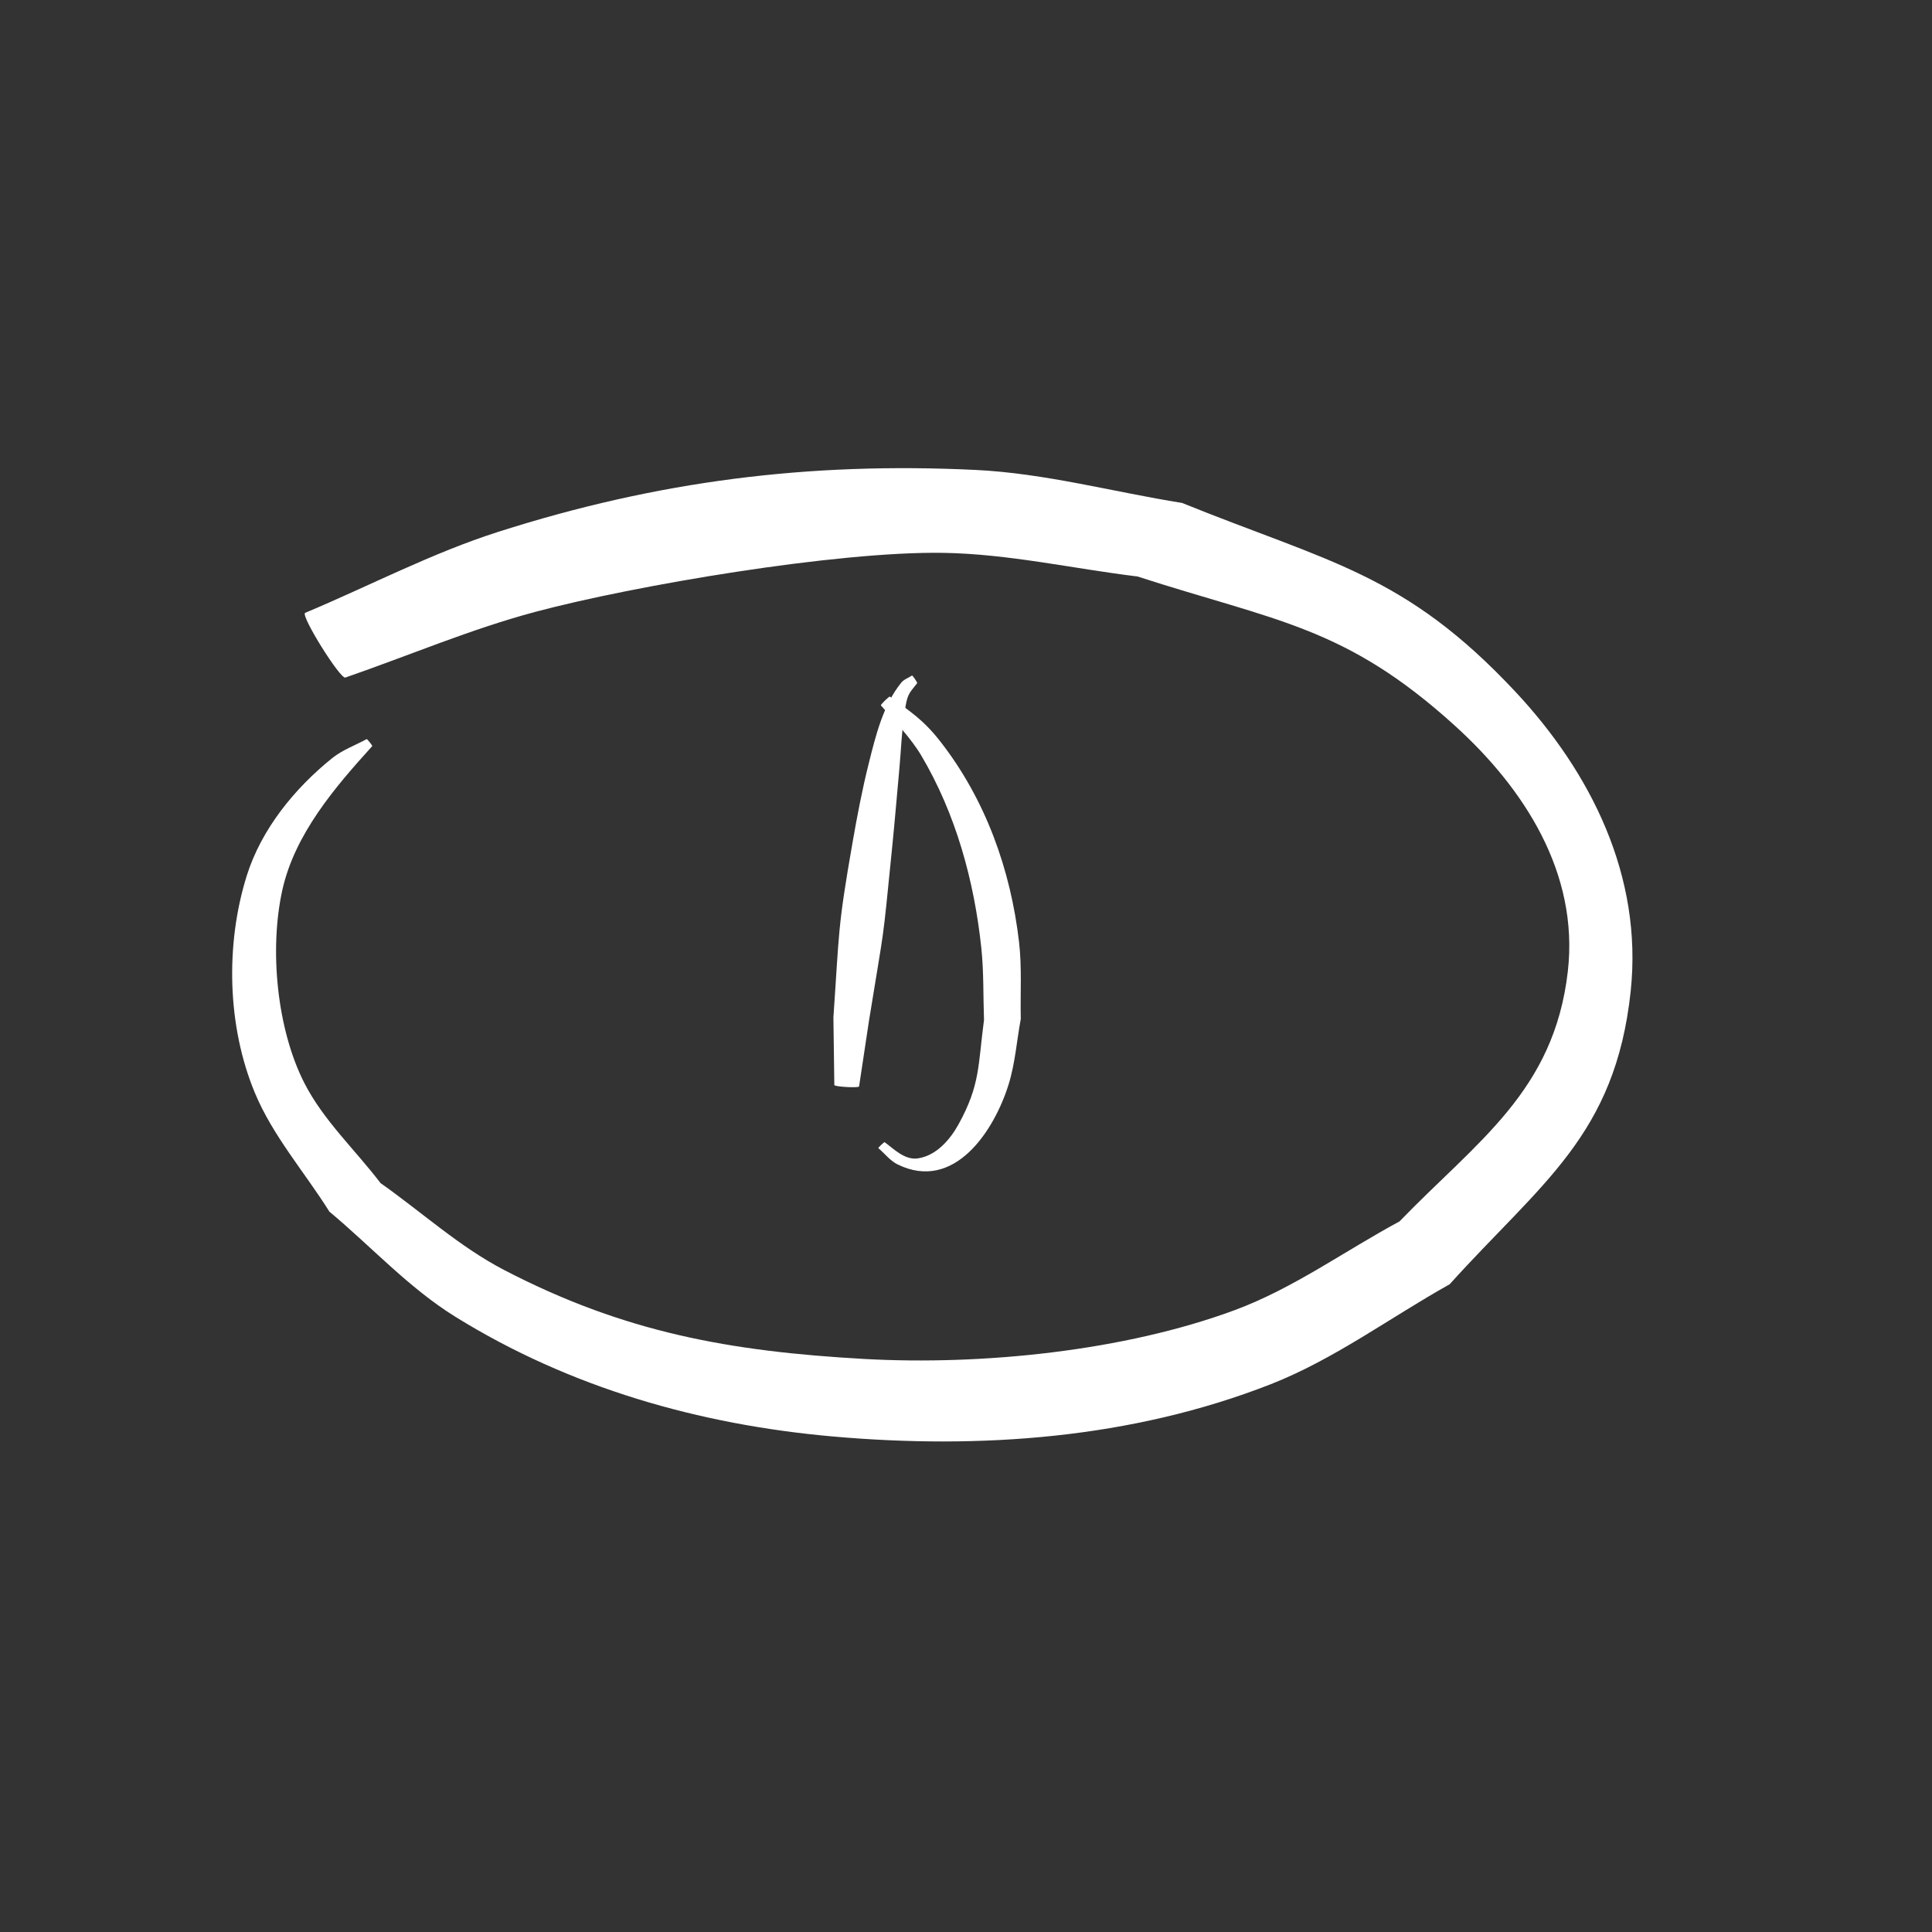 <?xml version="1.0" encoding="UTF-8" standalone="no"?>
<svg
   xmlns:dc="http://purl.org/dc/elements/1.1/"
   xmlns:cc="http://creativecommons.org/ns#"
   xmlns:rdf="http://www.w3.org/1999/02/22-rdf-syntax-ns#"
   xmlns:svg="http://www.w3.org/2000/svg"
   xmlns="http://www.w3.org/2000/svg"
   xmlns:sodipodi="http://sodipodi.sourceforge.net/DTD/sodipodi-0.dtd"
   xmlns:inkscape="http://www.inkscape.org/namespaces/inkscape"
   inkscape:version="1.0 (4035a4fb49, 2020-05-01)"
   sodipodi:docname="hibernate.svg"
   id="svg8"
   version="1.1"
   viewBox="0 0 65 65"
   height="65mm"
   width="65mm">
  <rect x="0" y="0" width="65" height="65" fill="#333333" stroke="none"/>
  <defs
     id="defs2" />
  <sodipodi:namedview
     inkscape:window-maximized="1"
     inkscape:window-y="0"
     inkscape:window-x="0"
     inkscape:window-height="1021"
     inkscape:window-width="1920"
     showgrid="false"
     inkscape:document-rotation="0"
     inkscape:current-layer="layer1"
     inkscape:document-units="mm"
     inkscape:cy="117.31353"
     inkscape:cx="81.582423"
     inkscape:zoom="2.061125"
     inkscape:pageshadow="2"
     inkscape:pageopacity="0"
     borderopacity="1.0"
     bordercolor="#666666"
     pagecolor="#000000"
     id="base" />
  <g
     id="layer1"
     inkscape:groupmode="layer"
     inkscape:label="Layer 1">
    <path
       d="m 12.334,24.867 c -0.383,0.211 -0.807,0.359 -1.148,0.632 -1.264,1.013 -2.393,2.393 -2.885,3.966 -0.722,2.307 -0.659,5.06 0.274,7.303 0.604,1.451 1.671,2.663 2.506,3.995 1.414,1.18 2.677,2.571 4.243,3.541 3.848,2.385 8.199,3.626 12.687,4.024 4.955,0.439 10.059,0.076 14.738,-1.756 2.141,-0.839 4.015,-2.242 6.023,-3.364 3.077,-3.413 5.576,-5.004 6.091,-9.862 0.409,-3.862 -1.331,-7.352 -3.889,-10.084 -3.717,-3.97 -6.253,-4.336 -11.204,-6.341 -2.318,-0.37 -4.61,-0.999 -6.955,-1.111 -5.625,-0.27 -10.698,0.376 -16.039,2.079 -2.243,0.715 -4.341,1.82 -6.512,2.731 -0.154,0.096 1.205,2.27 1.359,2.174 v 0 c 2.128,-0.736 4.21,-1.627 6.385,-2.208 3.332,-0.89 10.151,-2.044 13.727,-1.986 2.194,0.035 4.356,0.53 6.534,0.795 4.686,1.515 6.988,1.673 10.68,5.021 2.316,2.1 4.178,4.948 3.799,8.263 -0.463,4.04 -3.053,5.713 -5.663,8.414 -1.844,0.993 -3.569,2.251 -5.532,2.98 -3.723,1.382 -8.512,1.867 -12.466,1.648 C 24.539,45.467 20.995,44.825 16.956,42.725 c -1.501,-0.781 -2.768,-1.946 -4.152,-2.92 -0.853,-1.12 -1.918,-2.106 -2.56,-3.359 -0.93,-1.816 -1.187,-4.499 -0.747,-6.493 0.416,-1.887 1.77,-3.465 3.026,-4.85 0.017,-0.013 -0.172,-0.249 -0.188,-0.236 z"
       id="path1231"
       style="fill:#ffffff;stroke-width:0.265;stroke-miterlimit:4;stroke-dasharray:none" />
    <path
       d="m 30.684,22.727 c -0.12,0.08 -0.269,0.127 -0.361,0.239 -0.613,0.752 -0.866,1.807 -1.09,2.699 -0.222,0.883 -0.393,1.778 -0.549,2.674 -0.512,2.93 -0.442,2.979 -0.645,5.889 0.01,0.759 0.021,1.518 0.031,2.276 -0.003,0.059 0.83,0.106 0.833,0.047 v 0 c 0.111,-0.736 0.222,-1.472 0.333,-2.208 0.546,-3.382 0.432,-2.356 0.78,-5.839 0.089,-0.887 0.163,-1.776 0.244,-2.664 0.056,-0.614 0.076,-1.232 0.168,-1.842 0.099,-0.658 0.129,-0.63 0.429,-1.014 0.018,-0.012 -0.156,-0.27 -0.174,-0.258 z"
       id="path1235"
       style="fill:#ffffff;stroke-width:0.265;stroke-miterlimit:4;stroke-dasharray:none" />
    <path
       d="m 29.638,23.734 c 0.443,0.5 1.024,1.123 1.353,1.678 1.167,1.966 1.786,4.226 2.025,6.486 0.085,0.801 0.06,1.61 0.09,2.416 -0.204,1.536 -0.125,2.179 -0.851,3.502 -0.282,0.514 -0.742,1.06 -1.37,1.156 -0.447,0.068 -0.817,-0.322 -1.121,-0.544 -0.014,-0.015 -0.227,0.186 -0.212,0.201 v 0 c 0.216,0.182 0.394,0.423 0.647,0.547 1.911,0.938 3.254,-1.145 3.734,-2.69 0.222,-0.714 0.273,-1.469 0.41,-2.204 -0.019,-0.862 0.041,-1.729 -0.058,-2.586 -0.283,-2.438 -1.126,-4.791 -2.639,-6.737 -0.581,-0.747 -1.005,-1.005 -1.705,-1.522 -0.021,-0.021 -0.325,0.274 -0.304,0.296 z"
       id="path1237"
       style="fill:#ffffff;stroke-width:0.265;stroke-miterlimit:4;stroke-dasharray:none" />
  </g>
</svg>
